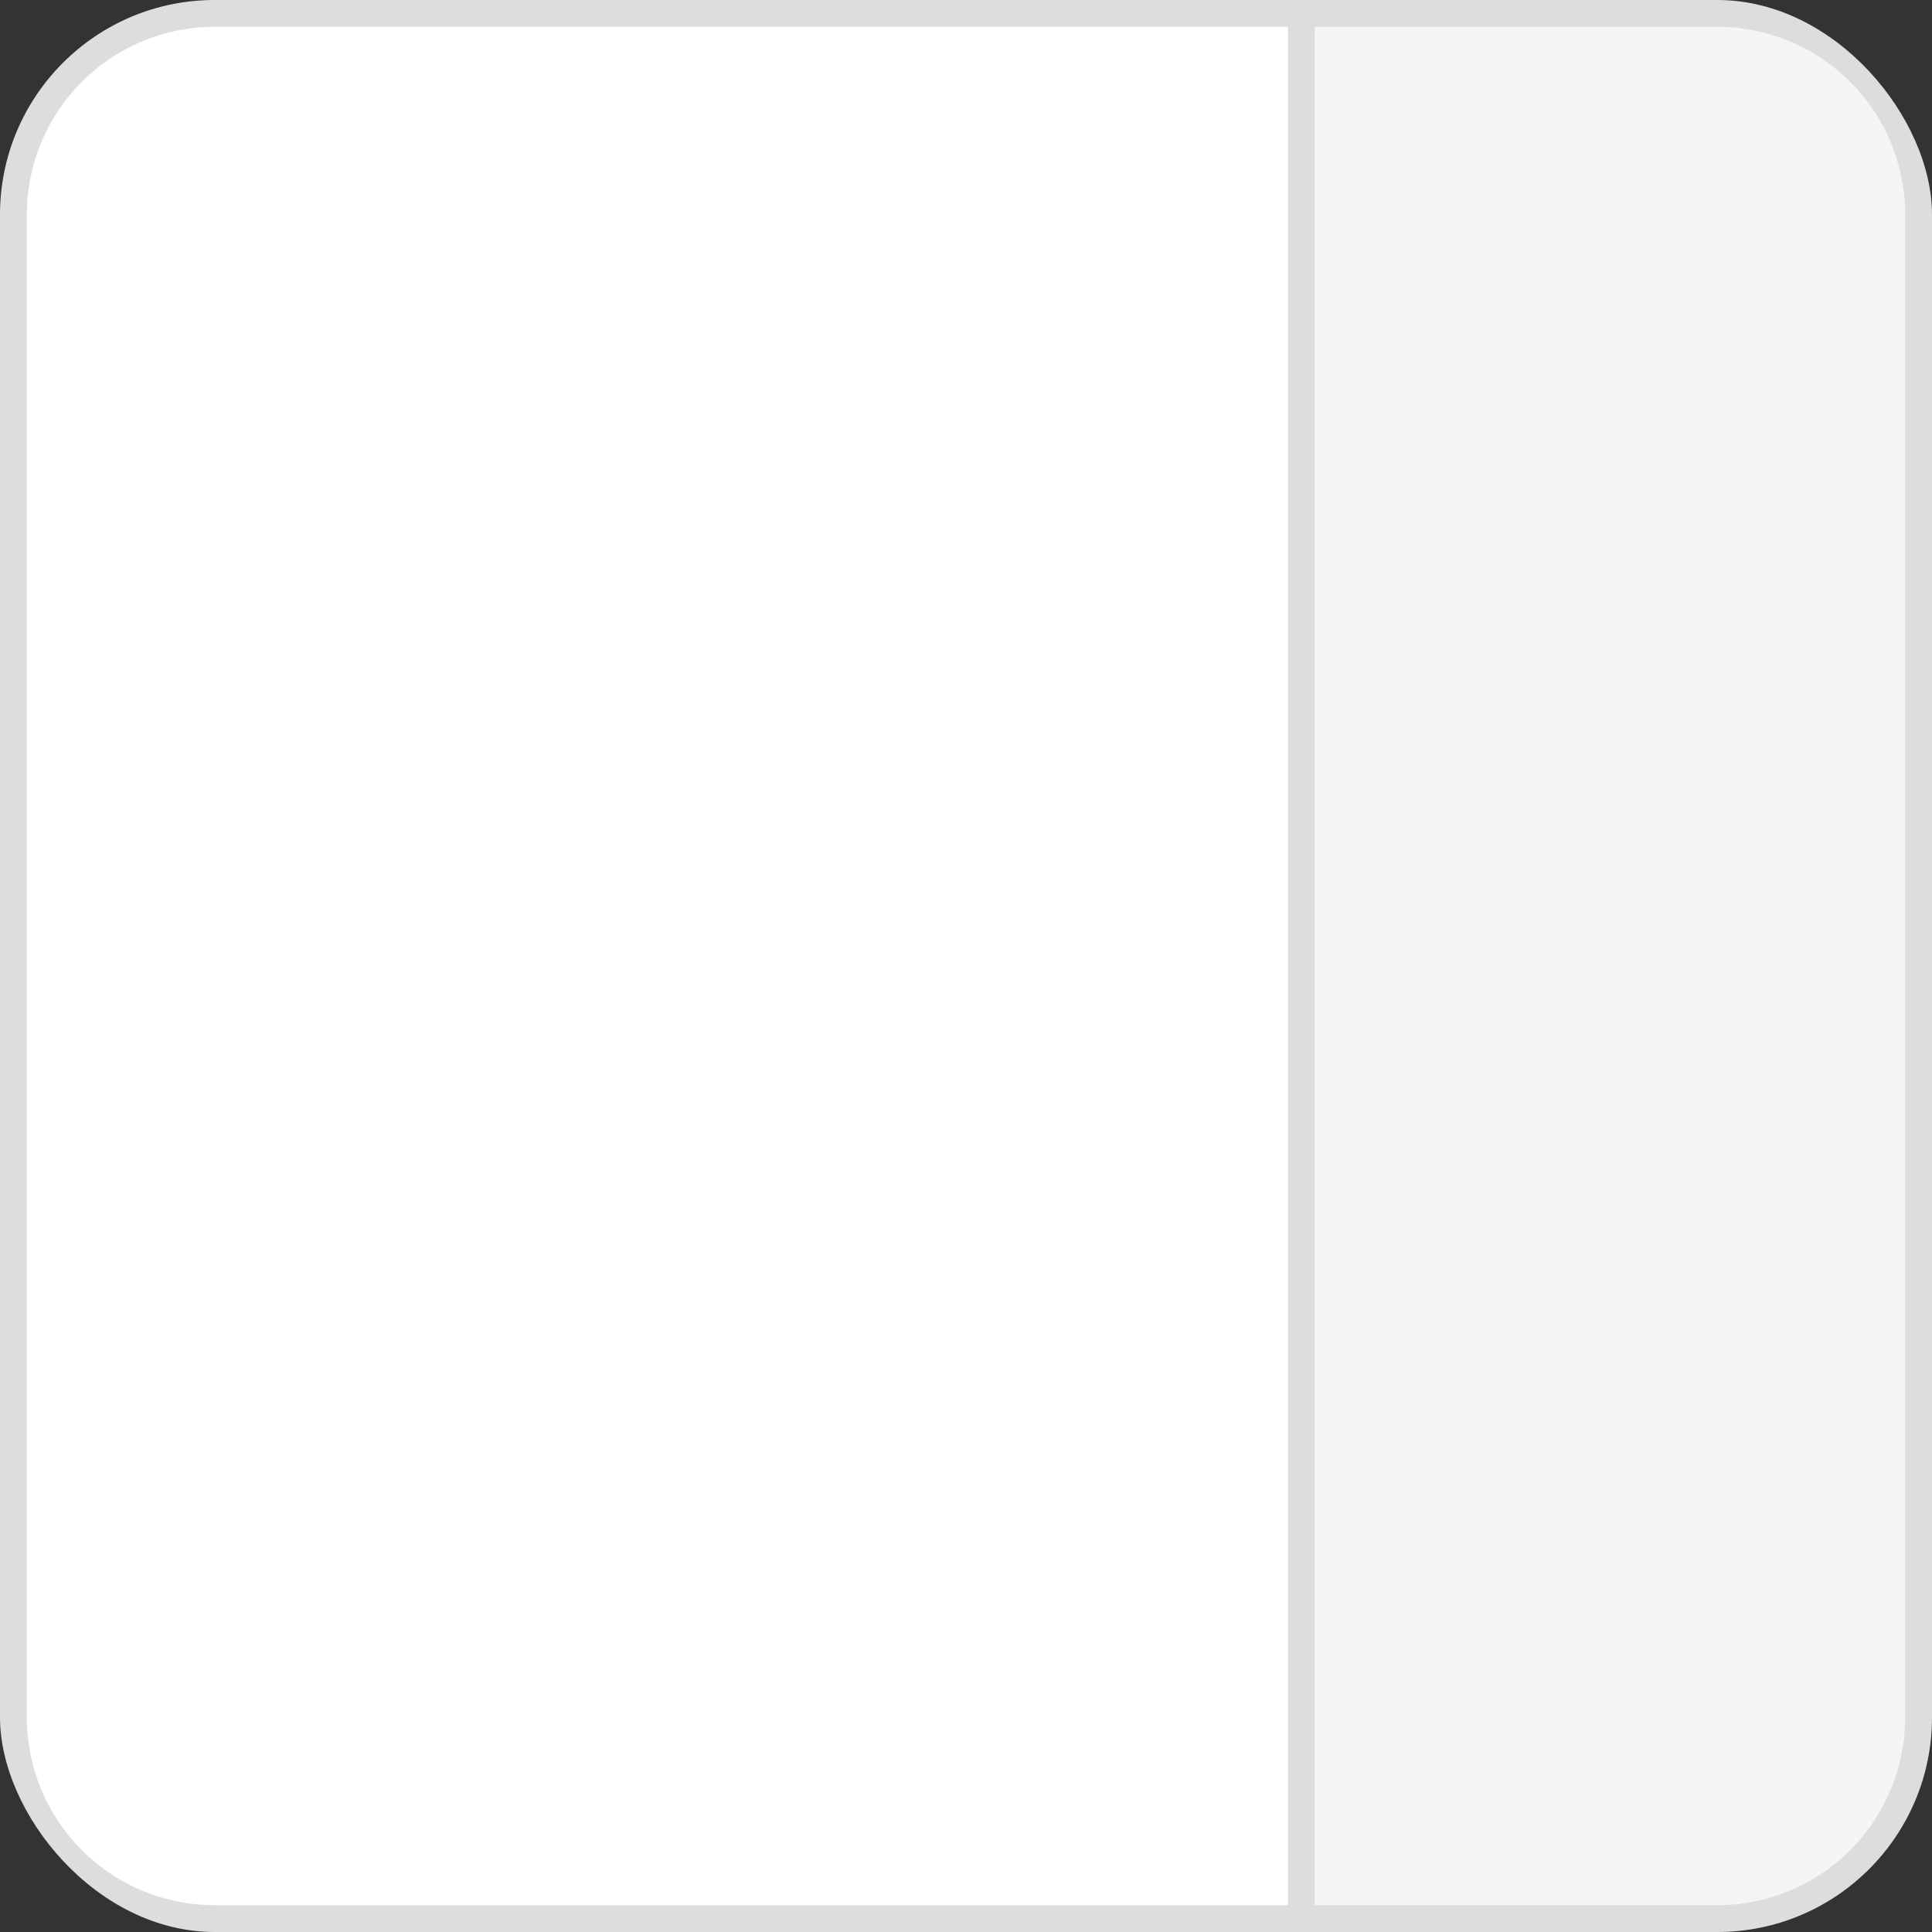 <svg viewBox="0 0 72 72" xmlns="http://www.w3.org/2000/svg"><rect x="0" y="0" width="72" height="72" fill="#333333" stroke="none"/><g fill="none" fill-rule="evenodd"><rect fill="#DDD" width="72" height="72" rx="8"/><path d="M8 1h40v70H8a7 7 0 0 1-7-7V8a7 7 0 0 1 7-7z" fill="#FFF"/><path d="M49 1h15a7 7 0 0 1 7 7v56a7 7 0 0 1-7 7H49V1z" fill="#F5F5F5"/></g></svg>